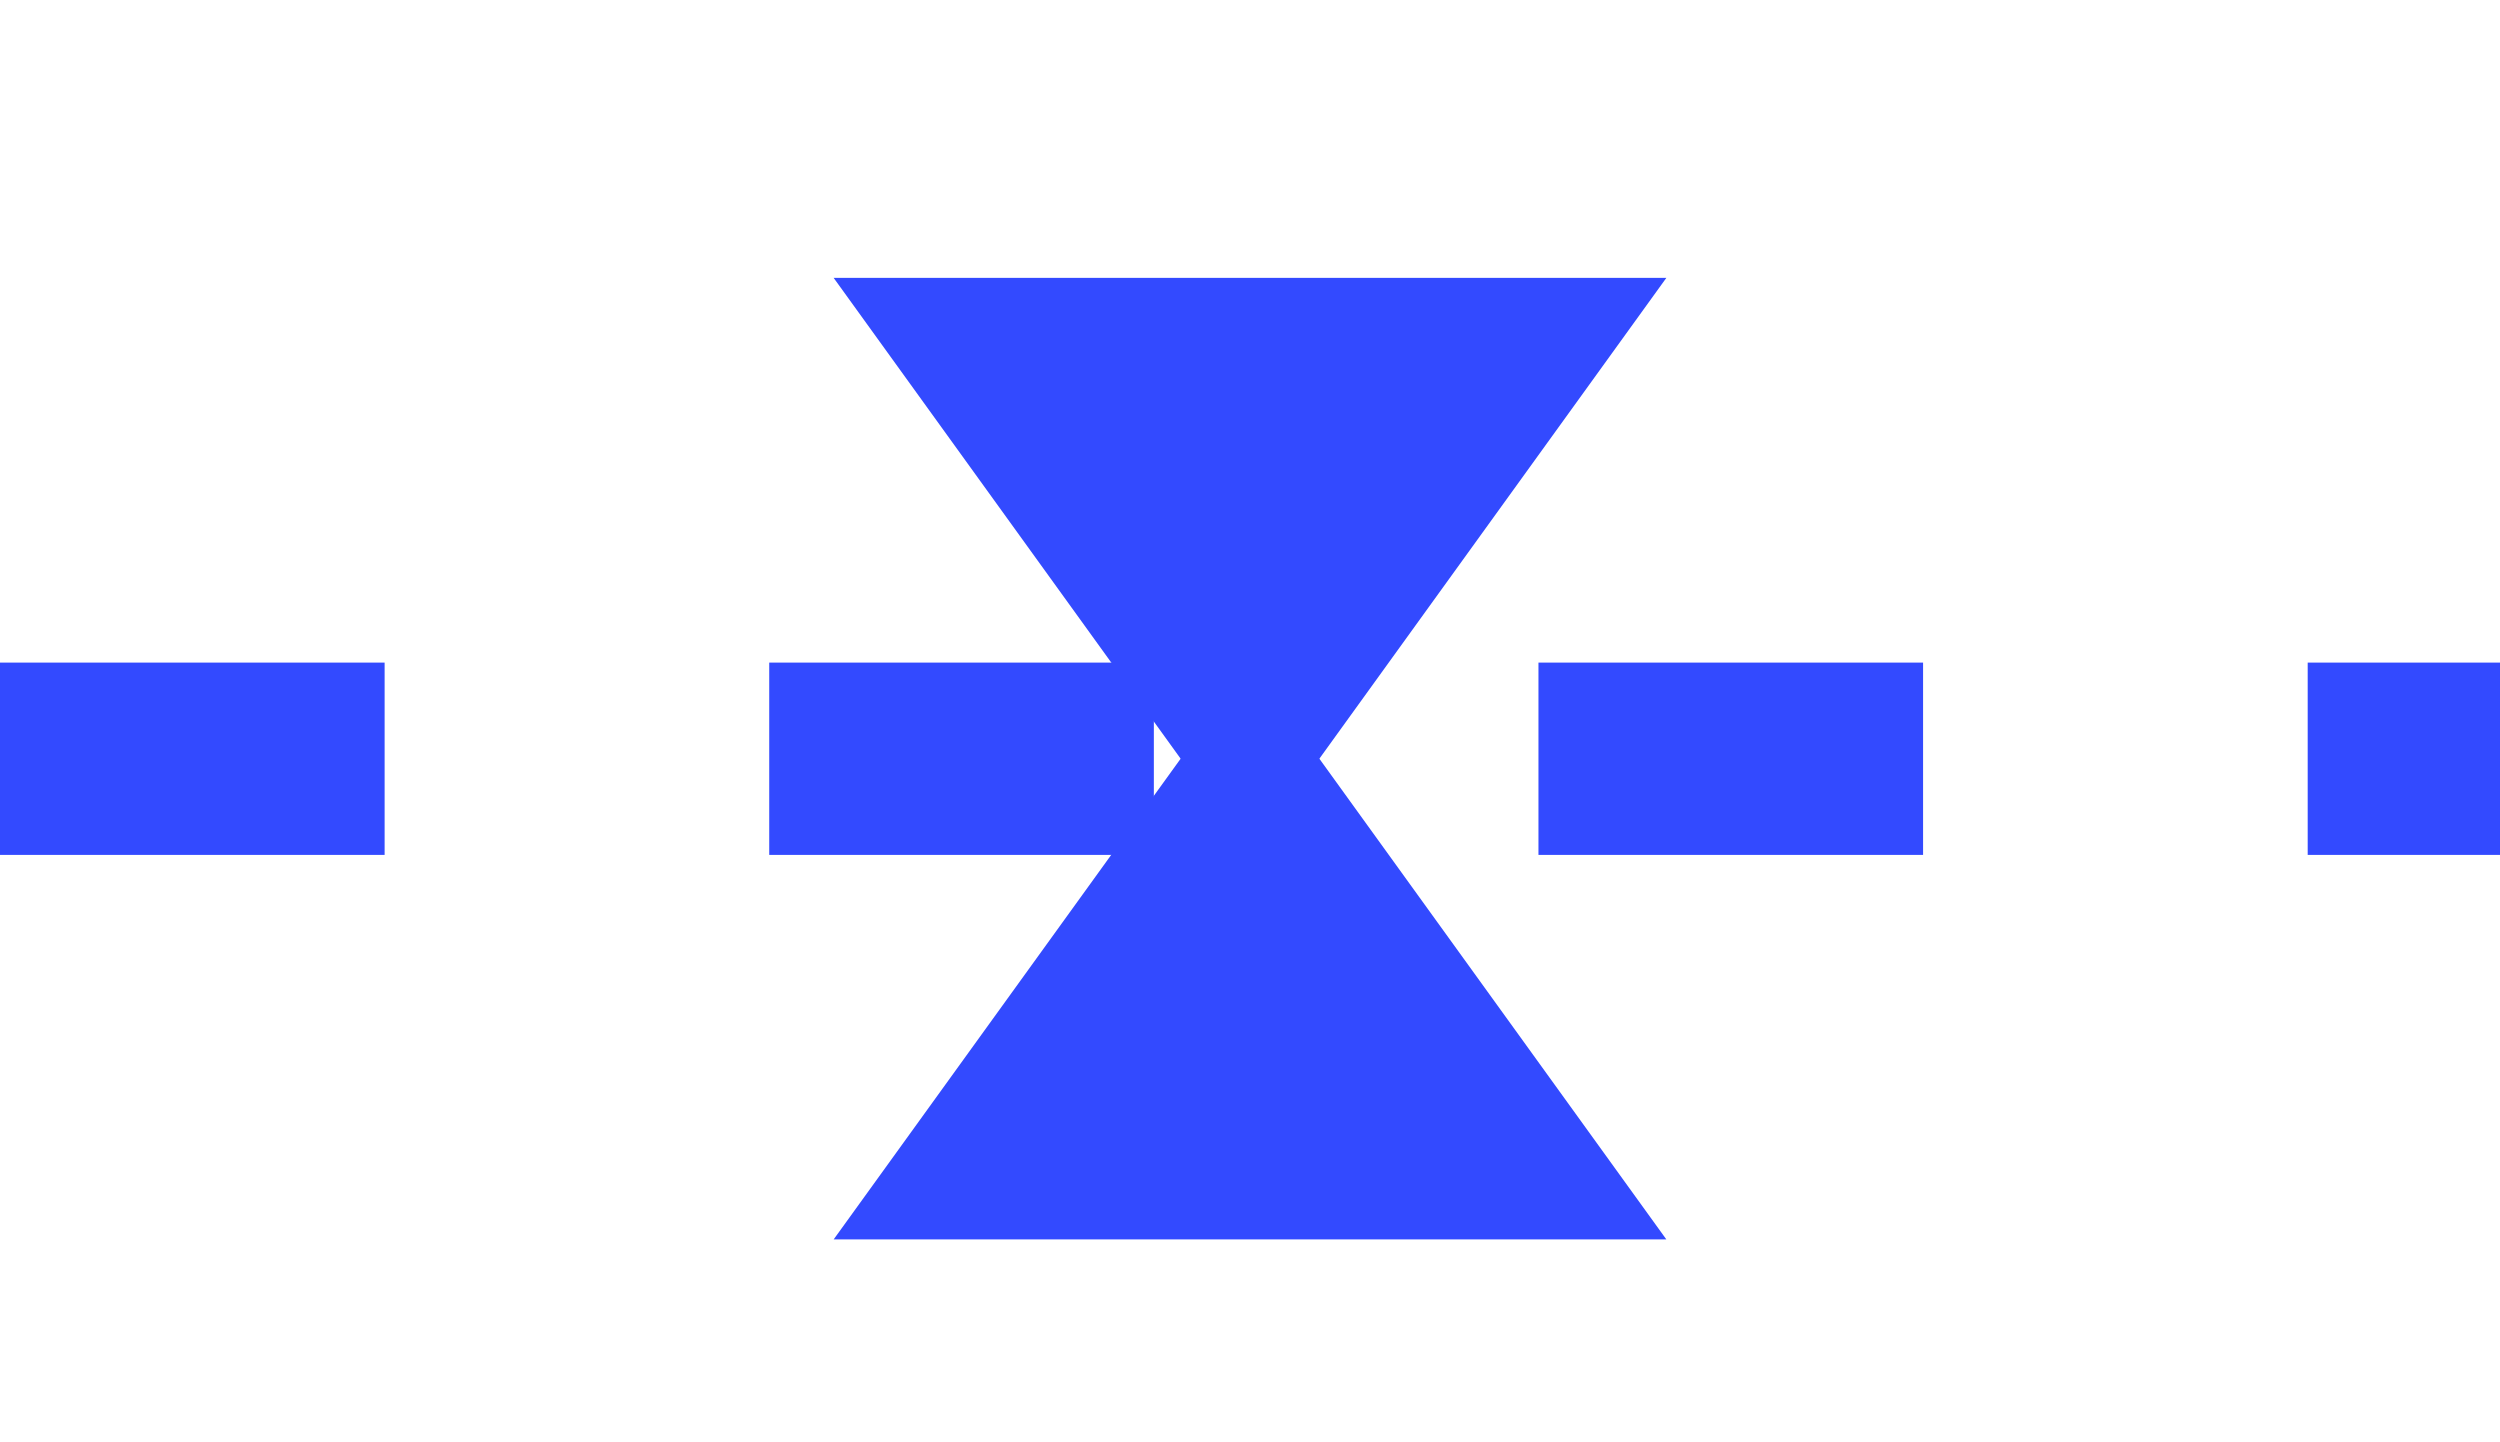 <svg width="26" height="15" viewBox="0 0 26 15" fill="none" xmlns="http://www.w3.org/2000/svg">
<line x1="8.74228e-08" y1="7.891" x2="26" y2="7.891" stroke="#334AFF" stroke-width="2" stroke-dasharray="4 4"/>
<path d="M13 8.89L17.33 2.89H8.67L13 8.89Z" fill="#334AFF"/>
<path d="M13 6.891L17.33 12.89H8.67L13 6.891Z" fill="#334AFF"/>
</svg>
